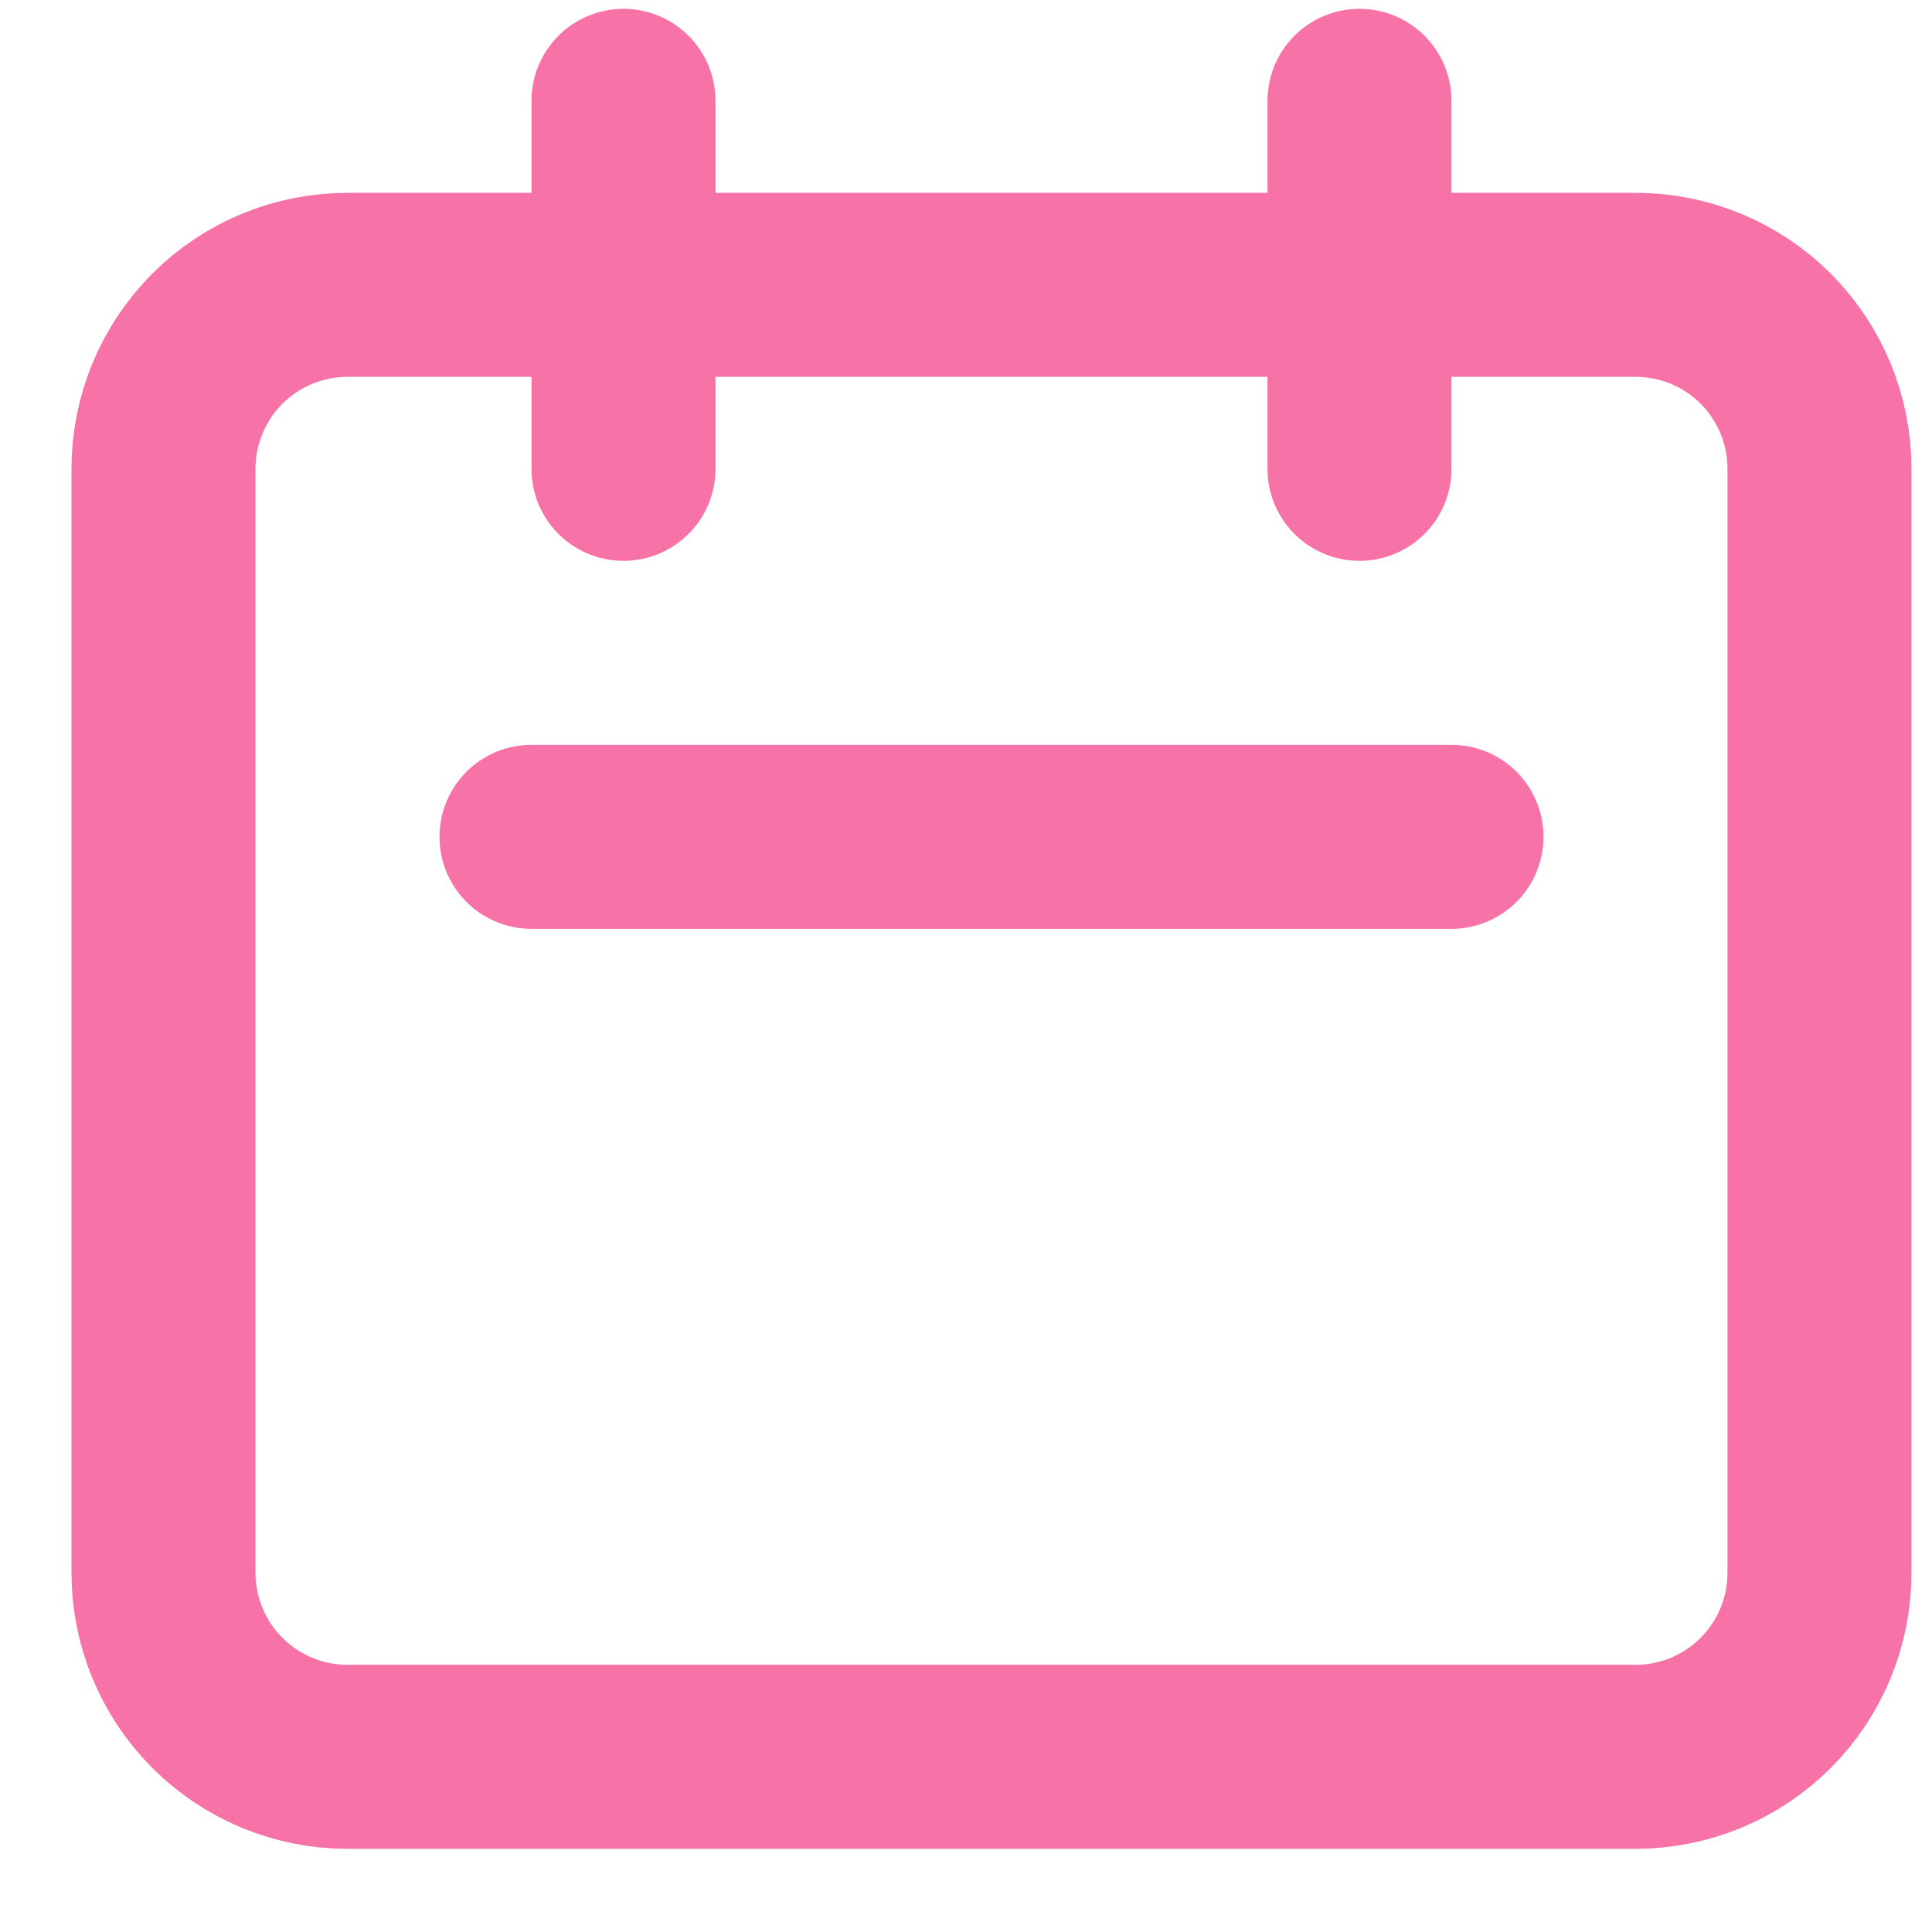 <svg width="21" height="21" viewBox="0 0 21 21" fill="none" xmlns="http://www.w3.org/2000/svg">
<path d="M6.777 5.096V1.096V5.096ZM14.777 5.096V1.096V5.096ZM5.777 9.096H15.777H5.777ZM3.777 19.096H17.777C18.308 19.096 18.817 18.885 19.192 18.51C19.567 18.135 19.777 17.626 19.777 17.096V5.096C19.777 4.565 19.567 4.057 19.192 3.681C18.817 3.306 18.308 3.096 17.777 3.096H3.777C3.247 3.096 2.738 3.306 2.363 3.681C1.988 4.057 1.777 4.565 1.777 5.096V17.096C1.777 17.626 1.988 18.135 2.363 18.51C2.738 18.885 3.247 19.096 3.777 19.096Z" stroke="#F672A7" stroke-width="2" stroke-linecap="round" stroke-linejoin="round"/>
</svg>
